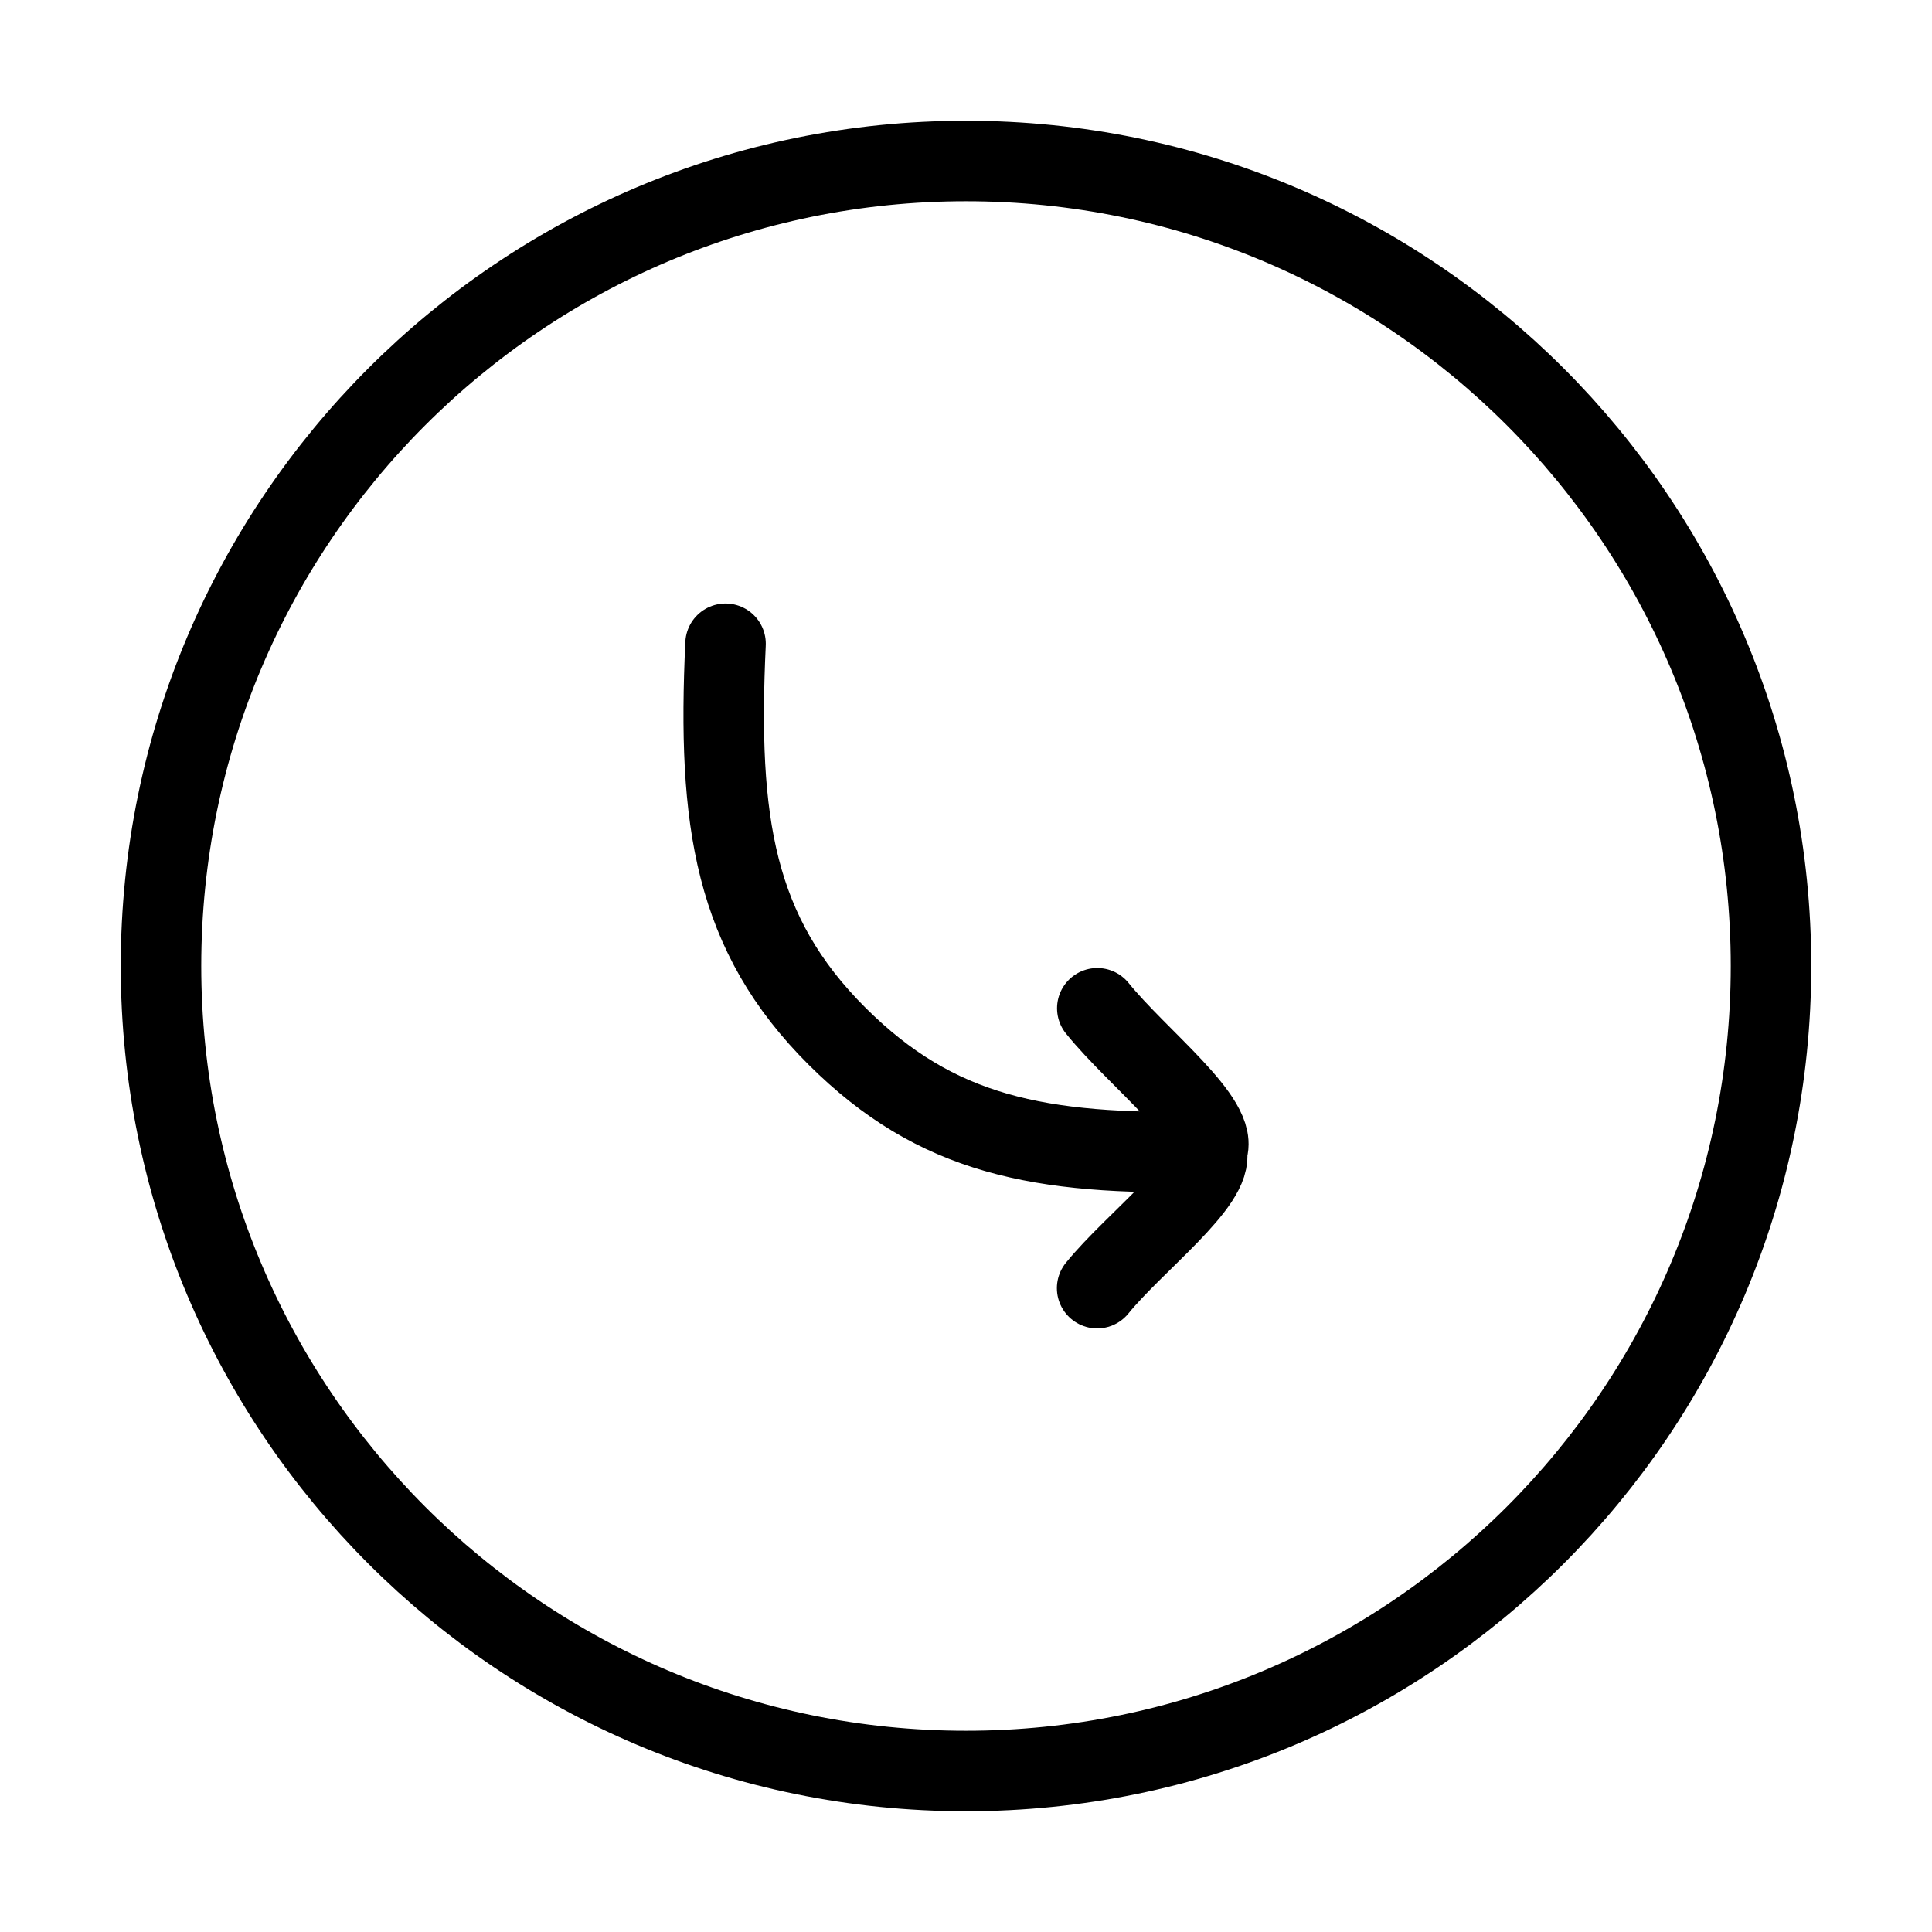 <svg xmlns="http://www.w3.org/2000/svg" viewBox="0 0 24 24" fill="none" stroke="currentColor" stroke-linecap="round" stroke-linejoin="round">
  <path d="M12 22C17.523 22 22 17.523 22 12C22 6.477 17.523 2 12 2C6.477 2 2 6.477 2 12C2 17.523 6.477 22 12 22Z" stroke="currentColor" key="k0" />
  <path d="M13.631 12.525C14.14 13.155 15.172 13.936 14.989 14.307M14.989 14.307C15.091 14.685 14.091 15.432 13.629 16.002M14.989 14.307C12.906 14.352 11.632 14.1 10.401 12.875C9.12 11.6 8.91 10.206 9.013 7.997" stroke="currentColor" key="k1" />
</svg>